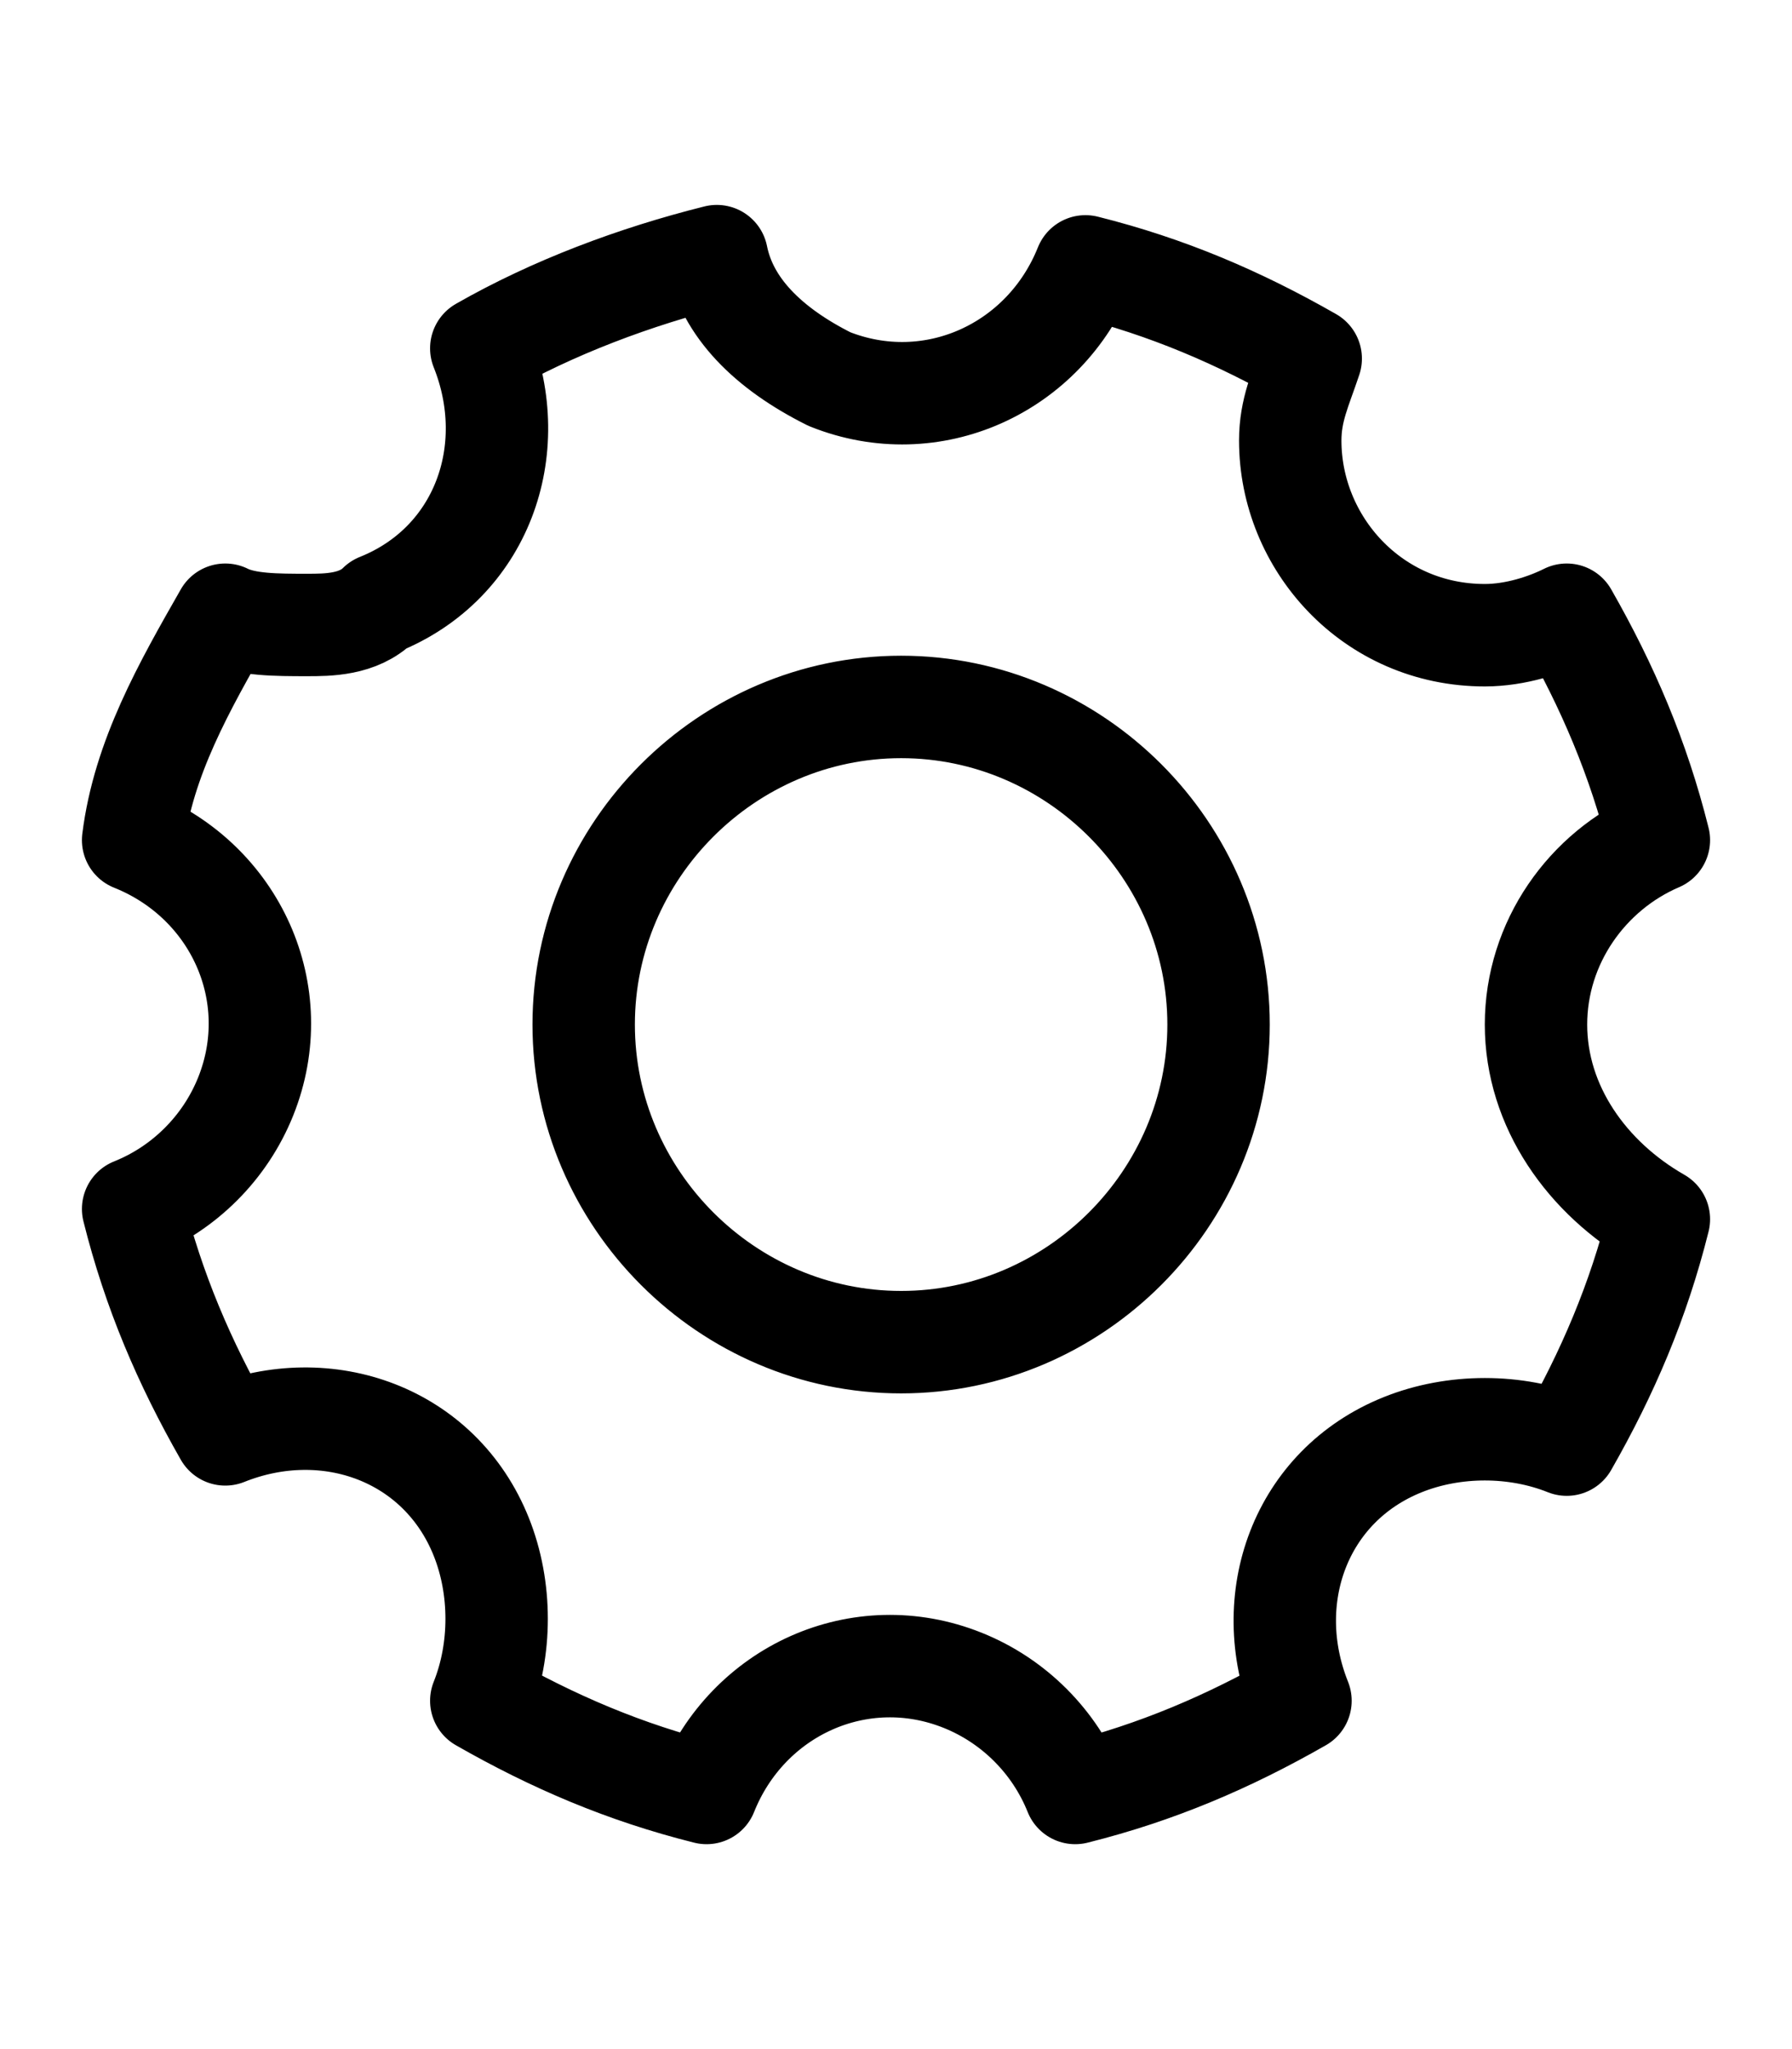 <?xml version="1.0" encoding="utf-8"?>
<!-- Generator: Adobe Illustrator 24.0.0, SVG Export Plug-In . SVG Version: 6.00 Build 0)  -->
<svg version="1.1" id="Layer_1" xmlns="http://www.w3.org/2000/svg" xmlns:xlink="http://www.w3.org/1999/xlink" x="0px" y="0px"
	 viewBox="0 0 17.5 20" style="enable-background:new 0 0 17.5 20;" xml:space="preserve">
<style type="text/css">
	.st0{fill:none;stroke:#000000;stroke-linecap:round;stroke-linejoin:round;stroke-miterlimit:10;}
</style>
<g>
	<path id="Icon_ionic-ios-settings_1_" class="st0" d="M15,10c0-0.8,0.5-1.5,1.2-1.8c-0.2-0.8-0.5-1.5-0.9-2.2
		c-0.2,0.1-0.5,0.2-0.8,0.2c-1.1,0-1.9-0.9-1.9-1.9c0-0.3,0.1-0.5,0.2-0.8c-0.7-0.4-1.4-0.7-2.2-0.9c-0.4,1-1.5,1.5-2.5,1.1
		C7.5,3.4,7.1,3,7,2.5C6.2,2.7,5.4,3,4.7,3.4c0.4,1,0,2.1-1,2.5C3.5,6.1,3.2,6.1,3,6.1C2.7,6.1,2.4,6.1,2.2,6
		C1.8,6.7,1.4,7.4,1.3,8.2c1,0.4,1.5,1.5,1.1,2.5c-0.2,0.5-0.6,0.9-1.1,1.1c0.2,0.8,0.5,1.5,0.9,2.2c1-0.4,2.1,0,2.5,1
		c0.2,0.5,0.2,1.1,0,1.6c0.7,0.4,1.4,0.7,2.2,0.9c0.4-1,1.5-1.5,2.5-1.1c0.5,0.2,0.9,0.6,1.1,1.1c0.8-0.2,1.5-0.5,2.2-0.9
		c-0.4-1,0-2.1,1-2.5c0.5-0.2,1.1-0.2,1.6,0c0.4-0.7,0.7-1.4,0.9-2.2C15.5,11.5,15,10.8,15,10z M8.8,13.1c-1.7,0-3.1-1.4-3.1-3.1
		s1.4-3.1,3.1-3.1s3.1,1.4,3.1,3.1c0,0,0,0,0,0C11.9,11.7,10.5,13.1,8.8,13.1z"/>
</g>
</svg>
